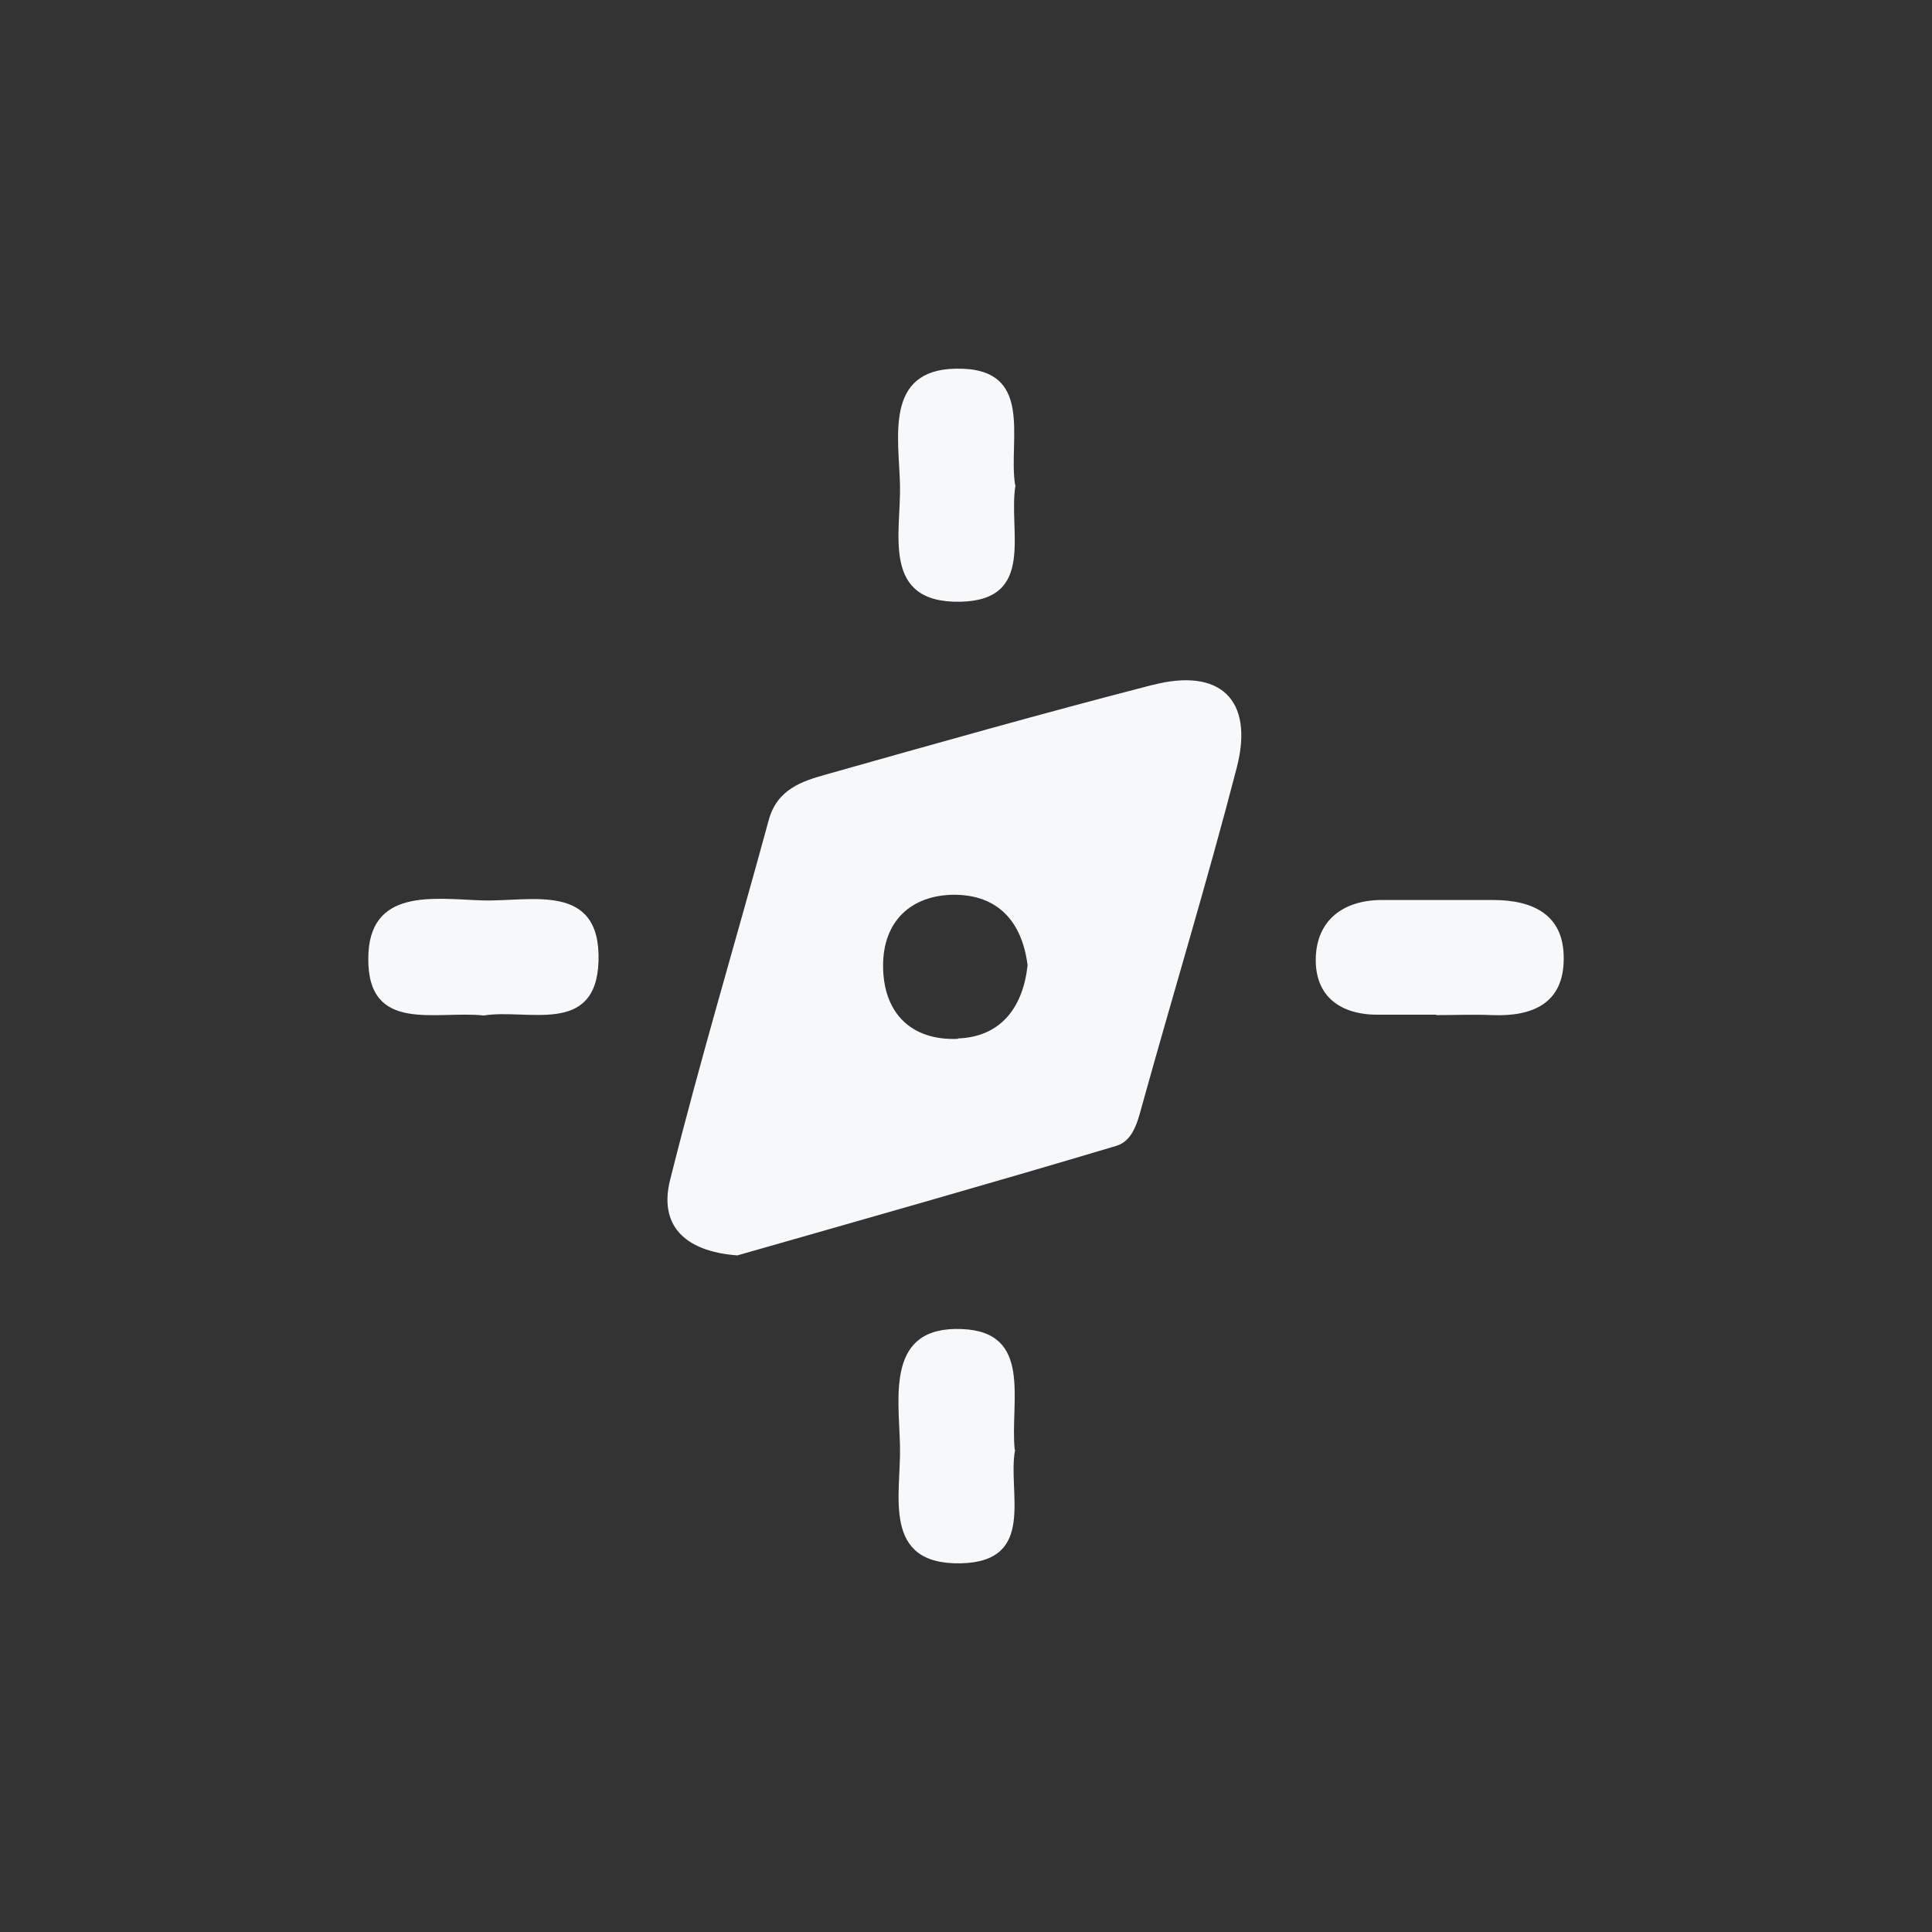<?xml version="1.0" encoding="UTF-8"?>
<svg id="Calque_1" data-name="Calque 1" xmlns="http://www.w3.org/2000/svg" viewBox="0 0 48 48">
  <rect x="0" y="0" width="48" height="48" fill="#333333" stroke="none"/>
  <defs>
    <style>
      .cls-1 {
        fill: #f6f8fa;
        stroke-width: 0px;
      }
    </style>
  </defs>
  <path class="cls-1" d="m35.68,25.21c-.46,0-.93,0-1.39,0-.97.02-1.62-.44-1.6-1.4.02-.93.66-1.44,1.62-1.45.93,0,1.86,0,2.78,0,.99,0,1.77.36,1.76,1.46,0,1.12-.79,1.44-1.78,1.4-.46-.02-.93,0-1.39,0Z"/>
  <path class="cls-1" d="m25.23,12.05c-.19,1.13.52,2.86-1.37,2.9-1.98.04-1.47-1.71-1.5-2.91-.03-1.18-.38-2.84,1.37-2.88,2-.05,1.31,1.76,1.49,2.89Z"/>
  <path class="cls-1" d="m25.22,36.02c-.2,1.04.55,2.78-1.35,2.82-1.98.04-1.48-1.71-1.51-2.92-.03-1.24-.35-2.98,1.54-2.9,1.77.07,1.19,1.8,1.31,3Z"/>
  <path class="cls-1" d="m12.02,25.23c-1.18-.13-2.88.46-2.87-1.41,0-1.77,1.63-1.49,2.82-1.45,1.2.04,2.96-.48,2.9,1.51-.06,1.87-1.78,1.17-2.85,1.35Z"/>
  <path class="cls-1" d="m28.62,17.02c-2.71.7-5.4,1.46-8.09,2.22-.61.17-1.22.37-1.43,1.13-.81,2.98-1.7,5.94-2.45,8.94-.28,1.1.32,1.78,1.67,1.88,3.04-.87,6.23-1.77,9.41-2.72.41-.12.53-.58.64-.99.78-2.81,1.63-5.6,2.36-8.42.43-1.68-.42-2.48-2.1-2.04Zm-4.82,8.79c-1.17.05-1.86-.65-1.86-1.82,0-1.09.68-1.75,1.76-1.76,1.08,0,1.69.65,1.83,1.75-.11,1.03-.65,1.78-1.73,1.82Z"/>
</svg>